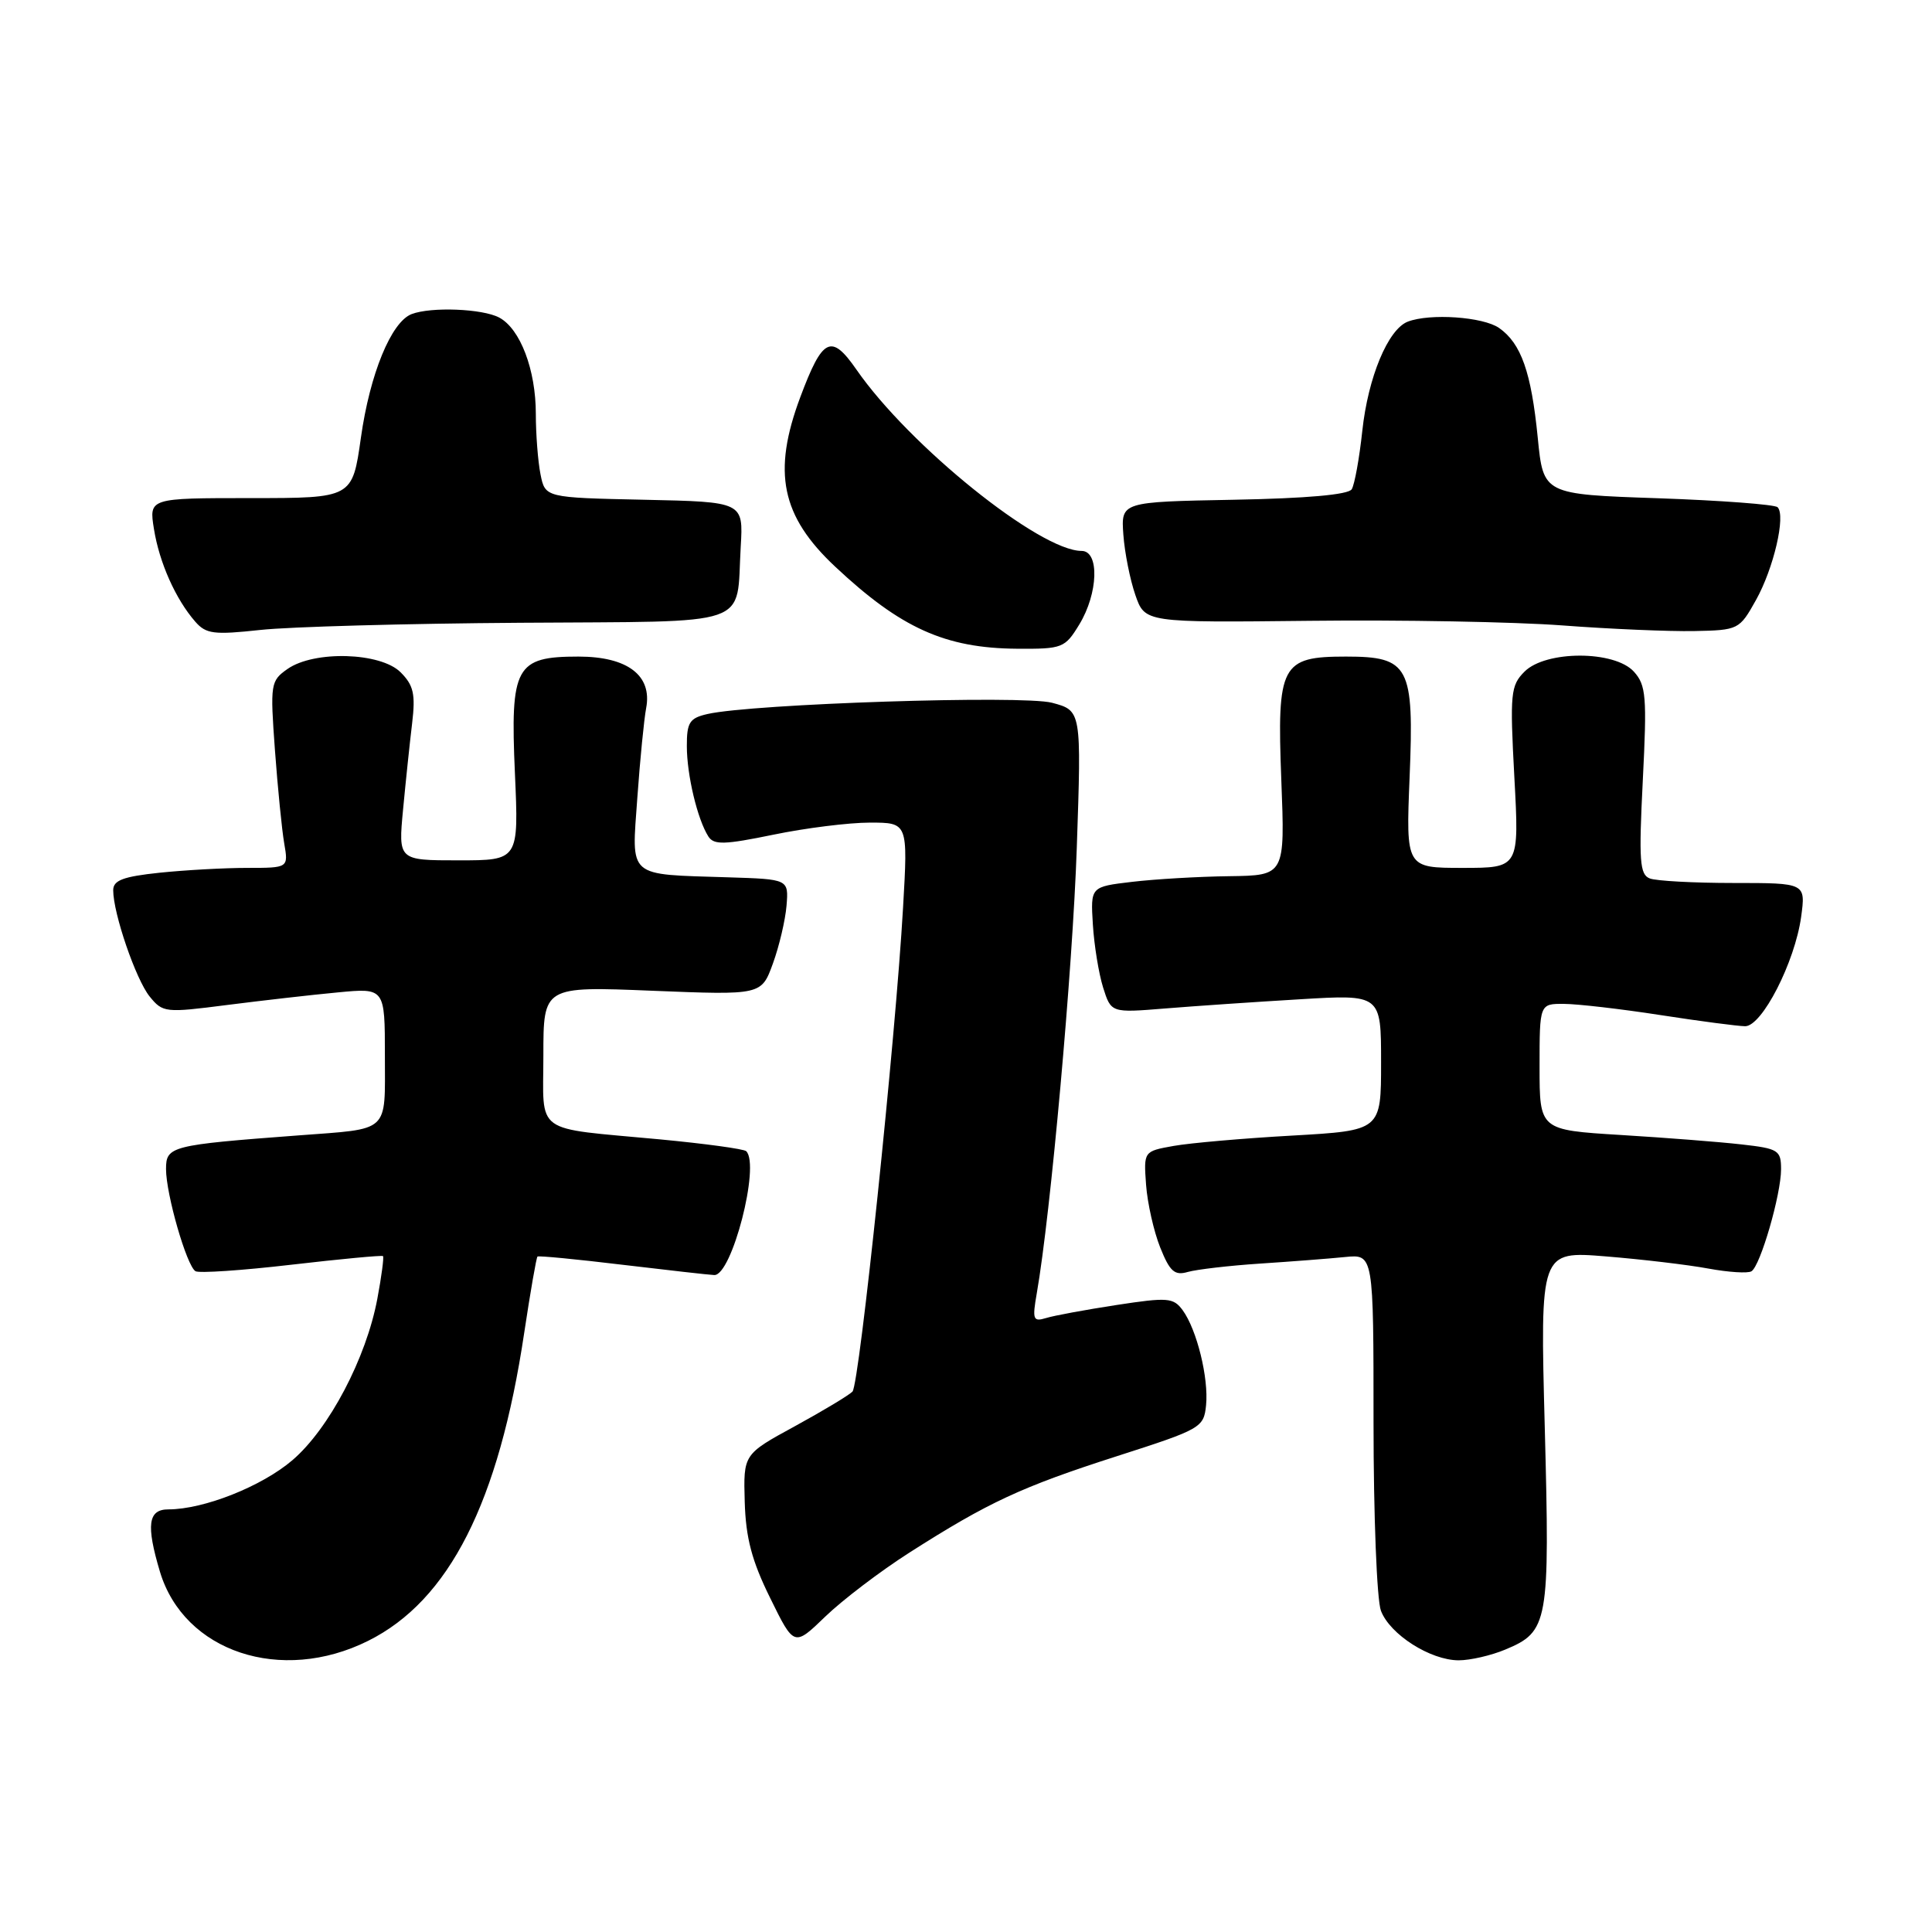 <?xml version="1.0" encoding="UTF-8" standalone="no"?>
<!DOCTYPE svg PUBLIC "-//W3C//DTD SVG 1.1//EN" "http://www.w3.org/Graphics/SVG/1.1/DTD/svg11.dtd" >
<svg xmlns="http://www.w3.org/2000/svg" xmlns:xlink="http://www.w3.org/1999/xlink" version="1.1" viewBox="0 0 256 256">
 <g >
 <path fill="currentColor"
d=" M 48.78 217.42 C 59.52 212.07 66.10 199.08 69.46 176.61 C 70.28 171.17 71.07 166.62 71.22 166.50 C 71.37 166.37 76.45 166.86 82.50 167.59 C 88.55 168.31 94.01 168.93 94.64 168.95 C 96.97 169.05 100.75 154.41 98.88 152.54 C 98.58 152.24 93.42 151.54 87.42 150.97 C 70.48 149.38 72.00 150.48 72.00 139.83 C 72.00 130.69 72.00 130.69 86.44 131.28 C 100.89 131.86 100.89 131.86 102.41 127.68 C 103.25 125.38 104.06 121.92 104.22 120.00 C 104.50 116.50 104.50 116.50 96.50 116.25 C 82.97 115.82 83.69 116.45 84.45 105.71 C 84.81 100.64 85.34 95.29 85.62 93.82 C 86.44 89.50 83.15 87.00 76.65 87.00 C 68.31 87.00 67.60 88.31 68.23 102.48 C 68.74 114.00 68.74 114.00 60.75 114.00 C 52.77 114.00 52.77 114.00 53.41 107.25 C 53.76 103.54 54.30 98.40 54.61 95.83 C 55.07 91.97 54.80 90.80 53.08 89.08 C 50.43 86.43 41.63 86.17 38.10 88.64 C 35.85 90.22 35.79 90.61 36.43 99.39 C 36.80 104.40 37.35 109.96 37.66 111.75 C 38.22 115.00 38.22 115.00 32.76 115.00 C 29.75 115.00 24.53 115.29 21.15 115.64 C 16.32 116.15 15.00 116.64 15.00 117.96 C 15.00 121.04 18.00 129.77 19.82 132.03 C 21.57 134.19 21.90 134.22 30.06 133.17 C 34.70 132.58 41.31 131.82 44.75 131.50 C 51.00 130.90 51.00 130.90 51.00 139.88 C 51.00 150.24 51.79 149.52 39.50 150.45 C 22.60 151.72 22.00 151.88 22.00 154.91 C 22.00 158.24 24.73 167.72 25.90 168.44 C 26.36 168.73 32.09 168.34 38.62 167.58 C 45.16 166.82 50.61 166.31 50.75 166.44 C 50.89 166.57 50.56 169.11 50.00 172.09 C 48.53 179.95 43.60 189.33 38.75 193.48 C 34.70 196.95 27.01 200.00 22.32 200.00 C 19.62 200.00 19.34 202.05 21.19 208.25 C 24.38 218.88 37.26 223.17 48.78 217.42 Z  M 199.45 218.58 C 205.18 216.19 205.37 215.11 204.69 189.16 C 204.07 165.77 204.07 165.77 212.79 166.48 C 217.58 166.87 223.68 167.59 226.36 168.09 C 229.03 168.58 231.60 168.75 232.08 168.45 C 233.26 167.72 236.00 158.28 236.00 154.93 C 236.00 152.41 235.64 152.19 230.75 151.64 C 227.86 151.31 220.66 150.75 214.75 150.39 C 204.00 149.73 204.00 149.73 204.00 141.36 C 204.00 133.00 204.00 133.00 207.25 133.02 C 209.04 133.03 214.78 133.69 220.00 134.50 C 225.22 135.31 230.28 135.97 231.23 135.98 C 233.47 136.01 237.83 127.49 238.66 121.49 C 239.27 117.00 239.27 117.00 229.72 117.00 C 224.46 117.00 219.46 116.73 218.61 116.40 C 217.27 115.89 217.14 114.09 217.68 103.40 C 218.24 92.30 218.12 90.79 216.50 89.00 C 213.94 86.17 204.83 86.17 202.01 88.99 C 200.16 90.84 200.06 91.86 200.66 102.99 C 201.31 115.00 201.31 115.00 193.80 115.00 C 186.29 115.00 186.29 115.00 186.78 102.98 C 187.39 88.25 186.73 87.00 178.35 87.00 C 169.75 87.00 169.19 88.06 169.78 103.35 C 170.27 116.00 170.27 116.00 162.89 116.10 C 158.82 116.15 153.03 116.49 150.00 116.85 C 144.50 117.50 144.50 117.50 144.81 122.50 C 144.98 125.25 145.59 129.01 146.17 130.86 C 147.23 134.21 147.23 134.21 154.36 133.63 C 158.29 133.31 166.34 132.76 172.25 132.41 C 183.00 131.76 183.00 131.76 183.00 140.78 C 183.00 149.80 183.00 149.80 171.25 150.47 C 164.79 150.83 157.71 151.45 155.52 151.84 C 151.54 152.55 151.54 152.55 151.86 156.99 C 152.04 159.42 152.88 163.16 153.73 165.29 C 155.01 168.49 155.64 169.05 157.39 168.54 C 158.55 168.21 162.88 167.70 167.00 167.43 C 171.12 167.16 176.19 166.77 178.25 166.56 C 182.00 166.19 182.00 166.19 182.00 188.53 C 182.00 200.82 182.44 212.02 182.98 213.43 C 184.17 216.58 189.53 219.99 193.28 220.00 C 194.81 220.00 197.59 219.36 199.45 218.58 Z  M 120.50 205.73 C 130.95 199.06 135.36 197.01 148.00 192.95 C 159.15 189.37 159.51 189.17 159.81 186.20 C 160.17 182.60 158.59 176.19 156.71 173.61 C 155.48 171.94 154.74 171.88 147.94 172.92 C 143.85 173.55 139.65 174.32 138.60 174.65 C 136.89 175.17 136.77 174.85 137.38 171.36 C 139.22 160.83 142.13 128.48 142.68 112.33 C 143.30 94.16 143.30 94.16 139.40 93.12 C 135.49 92.09 99.73 93.25 93.75 94.61 C 91.37 95.15 91.00 95.72 91.01 98.87 C 91.01 102.70 92.42 108.59 93.87 110.85 C 94.60 111.98 96.02 111.93 102.48 110.60 C 106.73 109.72 112.48 109.00 115.26 109.00 C 120.31 109.00 120.31 109.00 119.66 120.25 C 118.67 137.64 113.88 183.39 112.96 184.39 C 112.50 184.87 109.06 186.94 105.31 188.99 C 98.50 192.70 98.50 192.70 98.68 198.99 C 98.82 203.79 99.62 206.82 102.05 211.74 C 105.22 218.20 105.22 218.20 109.36 214.20 C 111.64 212.00 116.65 208.19 120.50 205.73 Z  M 143.01 82.75 C 145.53 78.62 145.70 73.00 143.32 73.00 C 137.78 73.00 120.48 59.07 113.48 48.97 C 110.14 44.16 109.00 44.72 106.04 52.63 C 102.32 62.58 103.51 68.38 110.67 75.09 C 119.35 83.23 125.24 85.89 134.76 85.96 C 140.78 86.00 141.11 85.87 143.01 82.75 Z  M 68.92 82.52 C 100.24 82.30 97.51 83.25 98.15 72.44 C 98.50 66.50 98.50 66.50 85.37 66.22 C 72.24 65.94 72.24 65.94 71.62 62.85 C 71.28 61.14 71.00 57.54 71.00 54.84 C 71.00 49.00 68.94 43.57 66.15 42.08 C 63.94 40.90 57.12 40.63 54.54 41.62 C 51.84 42.66 49.01 49.55 47.82 58.01 C 46.69 66.00 46.69 66.00 33.22 66.00 C 19.74 66.00 19.74 66.00 20.40 70.10 C 21.11 74.54 23.27 79.39 25.87 82.37 C 27.30 84.01 28.34 84.14 34.50 83.47 C 38.35 83.05 53.84 82.62 68.92 82.52 Z  M 232.67 79.52 C 235.02 75.32 236.65 68.32 235.54 67.21 C 235.18 66.85 228.05 66.31 219.69 66.02 C 204.50 65.50 204.50 65.50 203.76 58.00 C 202.90 49.31 201.56 45.51 198.64 43.46 C 196.52 41.98 189.49 41.49 186.54 42.62 C 183.92 43.63 181.27 50.00 180.51 57.11 C 180.12 60.74 179.49 64.21 179.11 64.83 C 178.66 65.55 173.12 66.04 163.48 66.22 C 148.54 66.50 148.54 66.50 148.85 70.84 C 149.02 73.22 149.74 76.82 150.44 78.84 C 151.71 82.50 151.71 82.50 173.60 82.26 C 185.65 82.12 200.68 82.40 207.00 82.87 C 213.32 83.35 221.19 83.68 224.47 83.62 C 230.35 83.50 230.48 83.44 232.67 79.52 Z "/>
</g>
</svg>